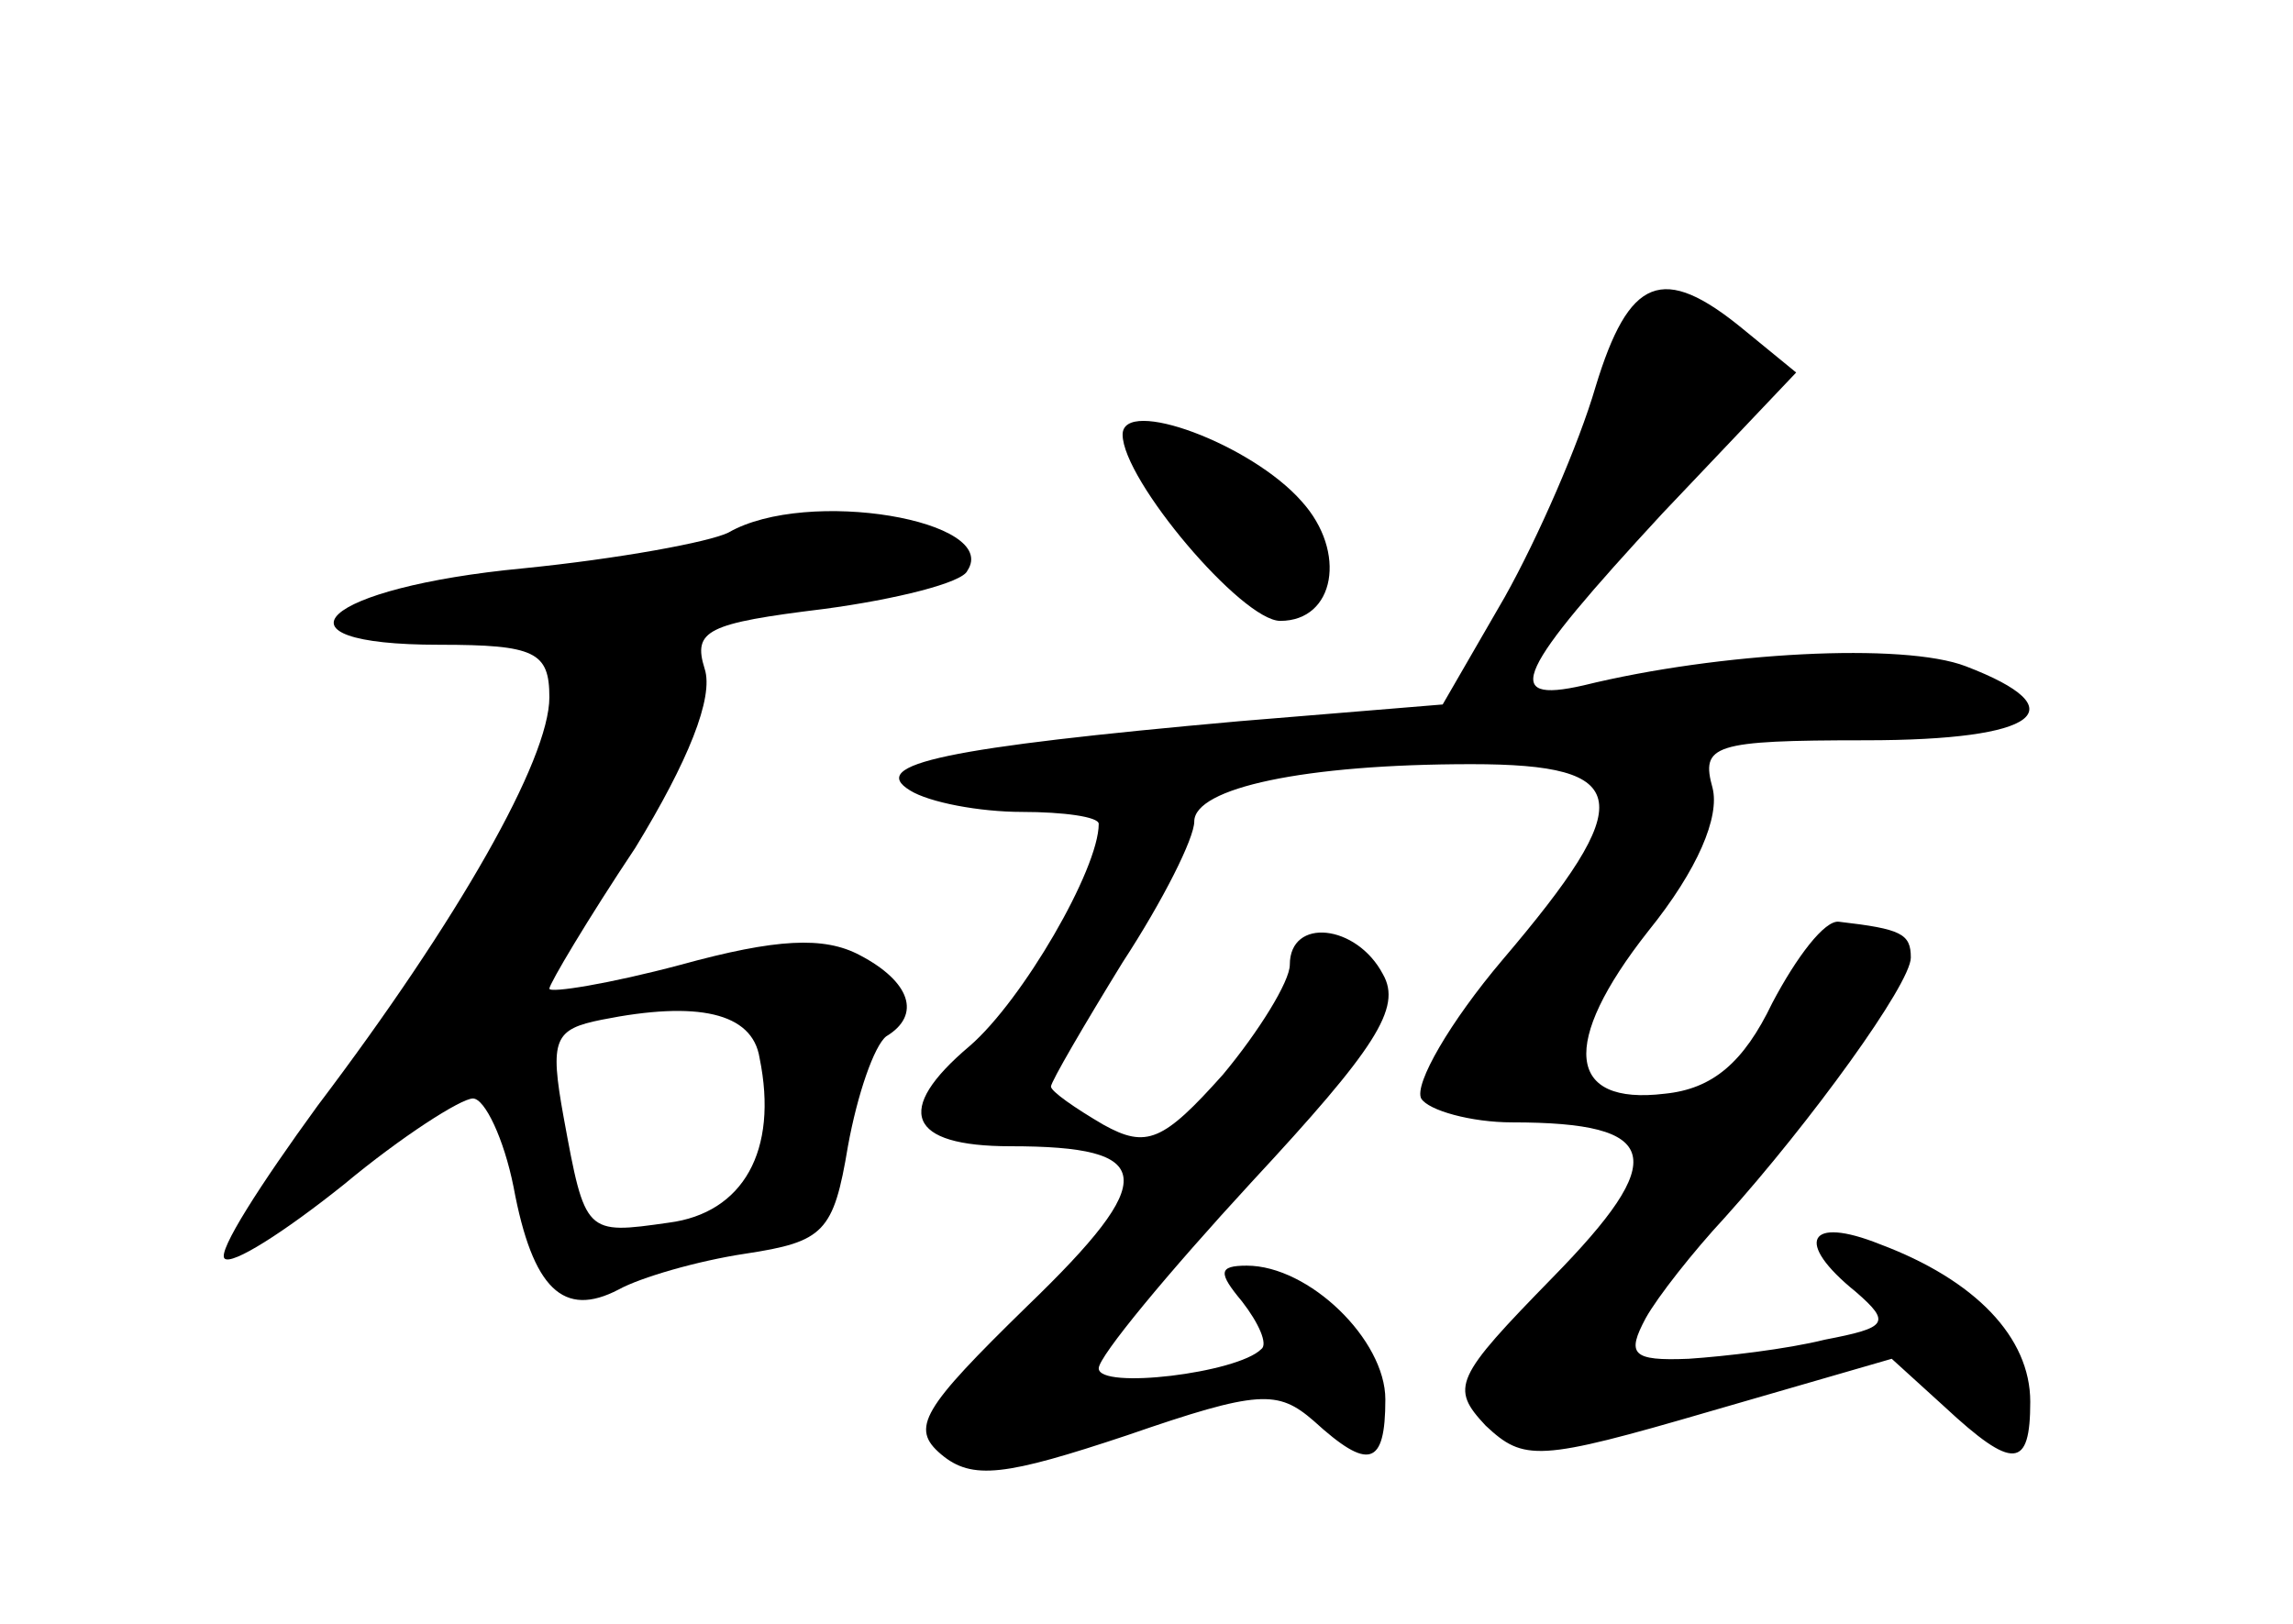 <?xml version="1.0" standalone="no"?>
<!DOCTYPE svg PUBLIC "-//W3C//DTD SVG 20010904//EN"
 "http://www.w3.org/TR/2001/REC-SVG-20010904/DTD/svg10.dtd">
<svg version="1.0" xmlns="http://www.w3.org/2000/svg"
 width="96pt" height="68pt" viewBox="0 0 96 68"
 preserveAspectRatio="xMidYMid meet">
<g transform="translate(0,68) scale(0.1,-0.1)"
fill="#000000" stroke="none">
<path d="M668 518 c-7 -24 -24 -63 -38 -88 l-26 -45 -85 -7 c-123 -11 -156
-18 -138 -29 8 -5 29 -9 47 -9 17 0 32 -2 32 -5 0 -19 -32 -74 -54 -93 -32
-27 -26 -42 17 -42 61 0 63 -13 7 -67 -44 -43 -49 -51 -36 -62 13 -11 27 -9
78 8 55 19 63 19 78 6 23 -21 30 -19 30 9 0 25 -32 56 -58 56 -12 0 -12 -3 -2
-15 7 -9 11 -18 8 -20 -10 -10 -68 -17 -68 -8 0 5 29 40 64 78 52 56 63 73 55
87 -11 21 -39 24 -39 4 0 -7 -13 -28 -28 -46 -25 -28 -32 -31 -50 -21 -12 7
-22 14 -22 16 0 2 14 26 30 52 17 26 30 52 30 59 0 14 46 24 116 24 68 0 70
-15 13 -82 -22 -26 -37 -52 -34 -58 3 -5 21 -10 38 -10 63 0 66 -15 17 -65
-41 -42 -43 -46 -28 -62 16 -15 22 -15 94 6 l76 22 22 -20 c29 -27 36 -26 36
2 0 27 -23 51 -63 66 -30 12 -36 1 -10 -20 15 -13 13 -15 -13 -20 -16 -4 -42
-7 -57 -8 -24 -1 -26 2 -18 17 5 9 20 28 33 42 36 40 78 98 78 109 0 10 -4 12
-30 15 -6 1 -18 -15 -28 -34 -12 -25 -25 -36 -45 -38 -41 -5 -44 21 -7 68 21
26 30 48 27 60 -5 18 0 20 64 20 73 0 89 13 42 31 -26 10 -103 6 -160 -8 -35
-8 -28 6 33 72 l56 59 -22 18 c-34 28 -48 22 -62 -24z"/>
<path d="M470 498 c0 -19 50 -78 66 -78 23 0 28 29 9 50 -21 24 -75 44 -75 28z"/>
<path d="M305 457 c-8 -4 -46 -11 -86 -15 -84 -8 -110 -32 -35 -32 40 0 46 -3
46 -22 0 -26 -38 -93 -97 -171 -24 -33 -42 -61 -39 -64 3 -3 25 11 50 31 24
20 49 36 54 36 5 0 13 -17 17 -37 8 -43 21 -55 44 -43 9 5 33 12 53 15 33 5
37 9 43 45 4 22 11 42 16 46 15 9 10 23 -11 34 -15 8 -35 7 -75 -4 -30 -8 -55
-12 -55 -10 0 2 16 29 36 59 22 36 33 63 29 75 -5 16 1 19 50 25 30 4 58 11
60 16 14 21 -67 35 -100 16z m13 -220 c8 -39 -7 -65 -38 -69 -35 -5 -35 -5
-44 44 -6 33 -4 37 16 41 40 8 63 3 66 -16z"/>
</g>
</svg>
